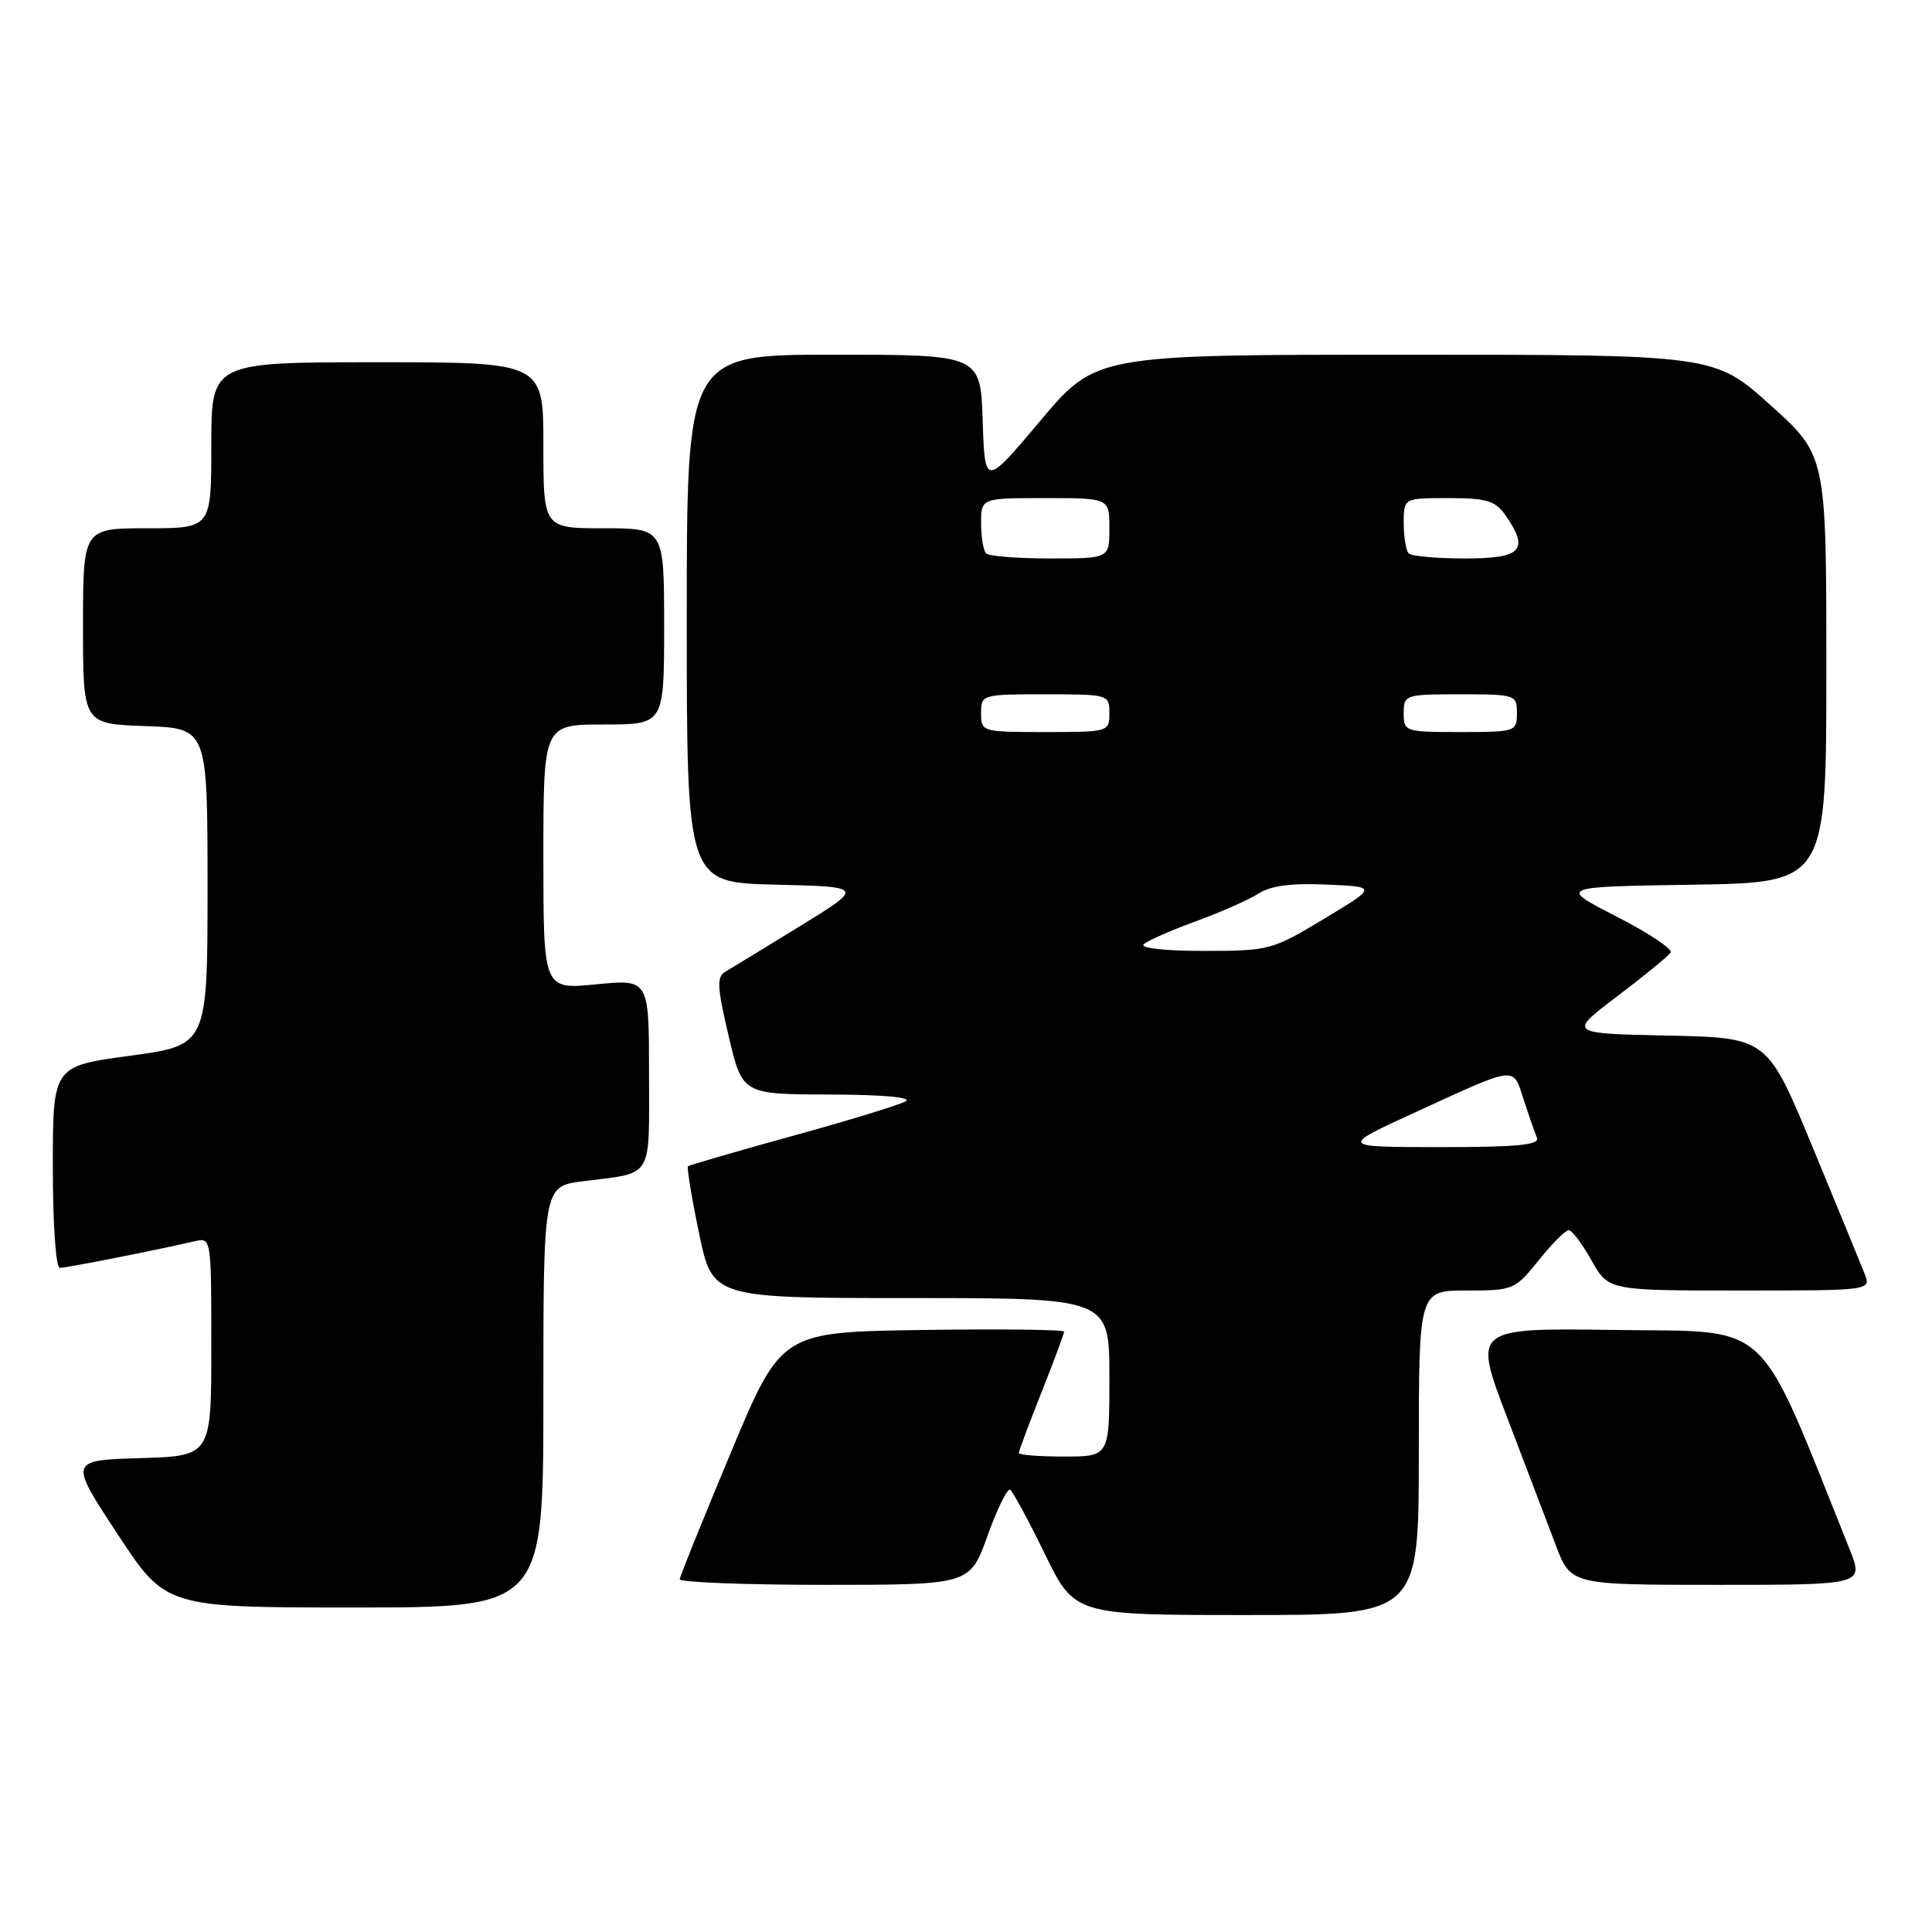 <?xml version="1.0" encoding="UTF-8" standalone="no"?>
<!DOCTYPE svg PUBLIC "-//W3C//DTD SVG 1.1//EN" "http://www.w3.org/Graphics/SVG/1.1/DTD/svg11.dtd" >
<svg xmlns="http://www.w3.org/2000/svg" xmlns:xlink="http://www.w3.org/1999/xlink" version="1.1" viewBox="0 0 256 256">
 <g >
 <path fill="currentColor"
d=" M 188.00 192.50 C 188.00 171.00 188.00 171.00 194.33 171.00 C 200.52 171.00 200.74 170.91 203.88 167.00 C 205.65 164.80 207.44 163.00 207.86 163.00 C 208.29 163.00 209.64 164.80 210.88 167.00 C 213.13 171.00 213.13 171.00 230.54 171.00 C 247.95 171.00 247.95 171.00 247.06 168.75 C 246.57 167.51 243.47 159.97 240.18 152.00 C 234.18 137.50 234.18 137.50 220.98 137.22 C 207.78 136.94 207.78 136.94 214.32 131.99 C 217.91 129.27 221.09 126.67 221.37 126.21 C 221.65 125.75 218.42 123.61 214.19 121.44 C 206.50 117.50 206.50 117.50 224.25 117.23 C 242.00 116.95 242.00 116.95 242.00 88.65 C 242.00 60.34 242.00 60.34 234.58 53.67 C 227.16 47.00 227.16 47.00 186.19 47.00 C 145.22 47.00 145.22 47.00 137.86 55.74 C 130.50 64.49 130.50 64.49 130.21 55.74 C 129.92 47.00 129.92 47.00 110.46 47.00 C 91.00 47.00 91.00 47.00 91.00 81.97 C 91.00 116.94 91.00 116.94 102.75 117.22 C 114.50 117.50 114.50 117.50 106.00 122.72 C 101.33 125.59 96.88 128.31 96.11 128.76 C 94.95 129.44 95.02 130.79 96.55 137.29 C 98.37 145.00 98.37 145.00 109.93 145.03 C 116.99 145.05 120.92 145.40 120.00 145.93 C 119.17 146.41 112.42 148.48 105.00 150.52 C 97.58 152.57 91.35 154.38 91.17 154.54 C 90.99 154.70 91.64 158.69 92.63 163.41 C 94.41 172.00 94.41 172.00 120.71 172.00 C 147.00 172.00 147.00 172.00 147.00 182.50 C 147.00 193.00 147.00 193.00 141.00 193.00 C 137.70 193.00 135.00 192.79 135.00 192.53 C 135.00 192.27 136.35 188.65 138.00 184.50 C 139.65 180.35 141.00 176.72 141.00 176.45 C 141.00 176.18 132.57 176.08 122.26 176.23 C 103.52 176.50 103.52 176.50 96.83 192.50 C 93.15 201.30 90.11 208.84 90.07 209.25 C 90.03 209.66 98.67 210.00 109.26 210.00 C 128.52 210.00 128.52 210.00 130.85 203.50 C 132.13 199.92 133.48 197.18 133.85 197.40 C 134.21 197.63 136.28 201.46 138.45 205.91 C 142.40 214.00 142.40 214.00 165.20 214.00 C 188.00 214.00 188.00 214.00 188.00 192.50 Z  M 72.00 185.09 C 72.00 157.19 72.00 157.19 77.25 156.52 C 86.68 155.33 86.00 156.43 86.00 142.30 C 86.00 129.74 86.00 129.74 79.00 130.43 C 72.00 131.12 72.00 131.12 72.00 113.56 C 72.00 96.00 72.00 96.00 80.00 96.00 C 88.00 96.00 88.00 96.00 88.00 83.00 C 88.00 70.00 88.00 70.00 80.00 70.00 C 72.00 70.00 72.00 70.00 72.00 59.00 C 72.00 48.00 72.00 48.00 50.00 48.00 C 28.00 48.00 28.00 48.00 28.00 59.00 C 28.00 70.00 28.00 70.00 19.50 70.00 C 11.00 70.00 11.00 70.00 11.00 82.96 C 11.00 95.92 11.00 95.92 19.25 96.21 C 27.50 96.50 27.50 96.50 27.50 117.50 C 27.50 138.50 27.50 138.50 17.25 139.89 C 7.00 141.27 7.00 141.27 7.00 154.64 C 7.00 162.26 7.40 168.00 7.93 168.00 C 8.81 168.00 20.77 165.64 25.75 164.48 C 28.00 163.96 28.00 163.96 28.00 178.44 C 28.00 192.93 28.00 192.93 18.58 193.21 C 9.15 193.50 9.15 193.50 15.56 203.25 C 21.96 213.00 21.96 213.00 46.98 213.00 C 72.00 213.00 72.00 213.00 72.00 185.09 Z  M 245.07 205.25 C 232.63 174.25 235.06 176.53 214.21 176.23 C 195.18 175.96 195.18 175.96 199.67 187.73 C 202.14 194.20 205.06 201.86 206.15 204.75 C 208.14 210.00 208.14 210.00 227.56 210.00 C 246.97 210.00 246.97 210.00 245.07 205.25 Z  M 187.50 147.40 C 201.16 141.14 200.43 141.23 201.89 145.68 C 202.57 147.78 203.36 150.06 203.65 150.75 C 204.05 151.71 201.11 152.00 190.83 152.00 C 177.50 151.99 177.50 151.99 187.50 147.40 Z  M 151.55 125.12 C 152.07 124.64 155.20 123.26 158.50 122.06 C 161.80 120.85 165.53 119.20 166.78 118.39 C 168.37 117.36 171.13 117.00 175.78 117.21 C 182.50 117.50 182.50 117.50 175.44 121.75 C 168.55 125.90 168.18 126.00 159.49 126.00 C 154.34 126.00 151.00 125.63 151.55 125.12 Z  M 130.00 94.50 C 130.00 92.03 130.10 92.00 138.50 92.00 C 146.90 92.00 147.00 92.03 147.00 94.50 C 147.00 96.97 146.90 97.00 138.50 97.00 C 130.10 97.00 130.00 96.97 130.00 94.50 Z  M 186.00 94.50 C 186.00 92.06 186.17 92.00 193.50 92.00 C 200.83 92.00 201.00 92.06 201.00 94.50 C 201.00 96.94 200.83 97.00 193.50 97.00 C 186.17 97.00 186.00 96.94 186.00 94.50 Z  M 130.67 73.33 C 130.30 72.97 130.00 71.17 130.00 69.33 C 130.00 66.00 130.00 66.00 138.50 66.00 C 147.00 66.00 147.00 66.00 147.00 70.00 C 147.00 74.00 147.00 74.00 139.17 74.00 C 134.86 74.00 131.03 73.70 130.67 73.33 Z  M 186.67 73.33 C 186.30 72.97 186.00 71.17 186.00 69.33 C 186.00 66.00 186.00 66.00 191.94 66.00 C 196.95 66.00 198.13 66.35 199.44 68.22 C 202.70 72.87 201.66 74.00 194.17 74.00 C 190.41 74.00 187.03 73.70 186.67 73.33 Z "/>
</g>
</svg>
